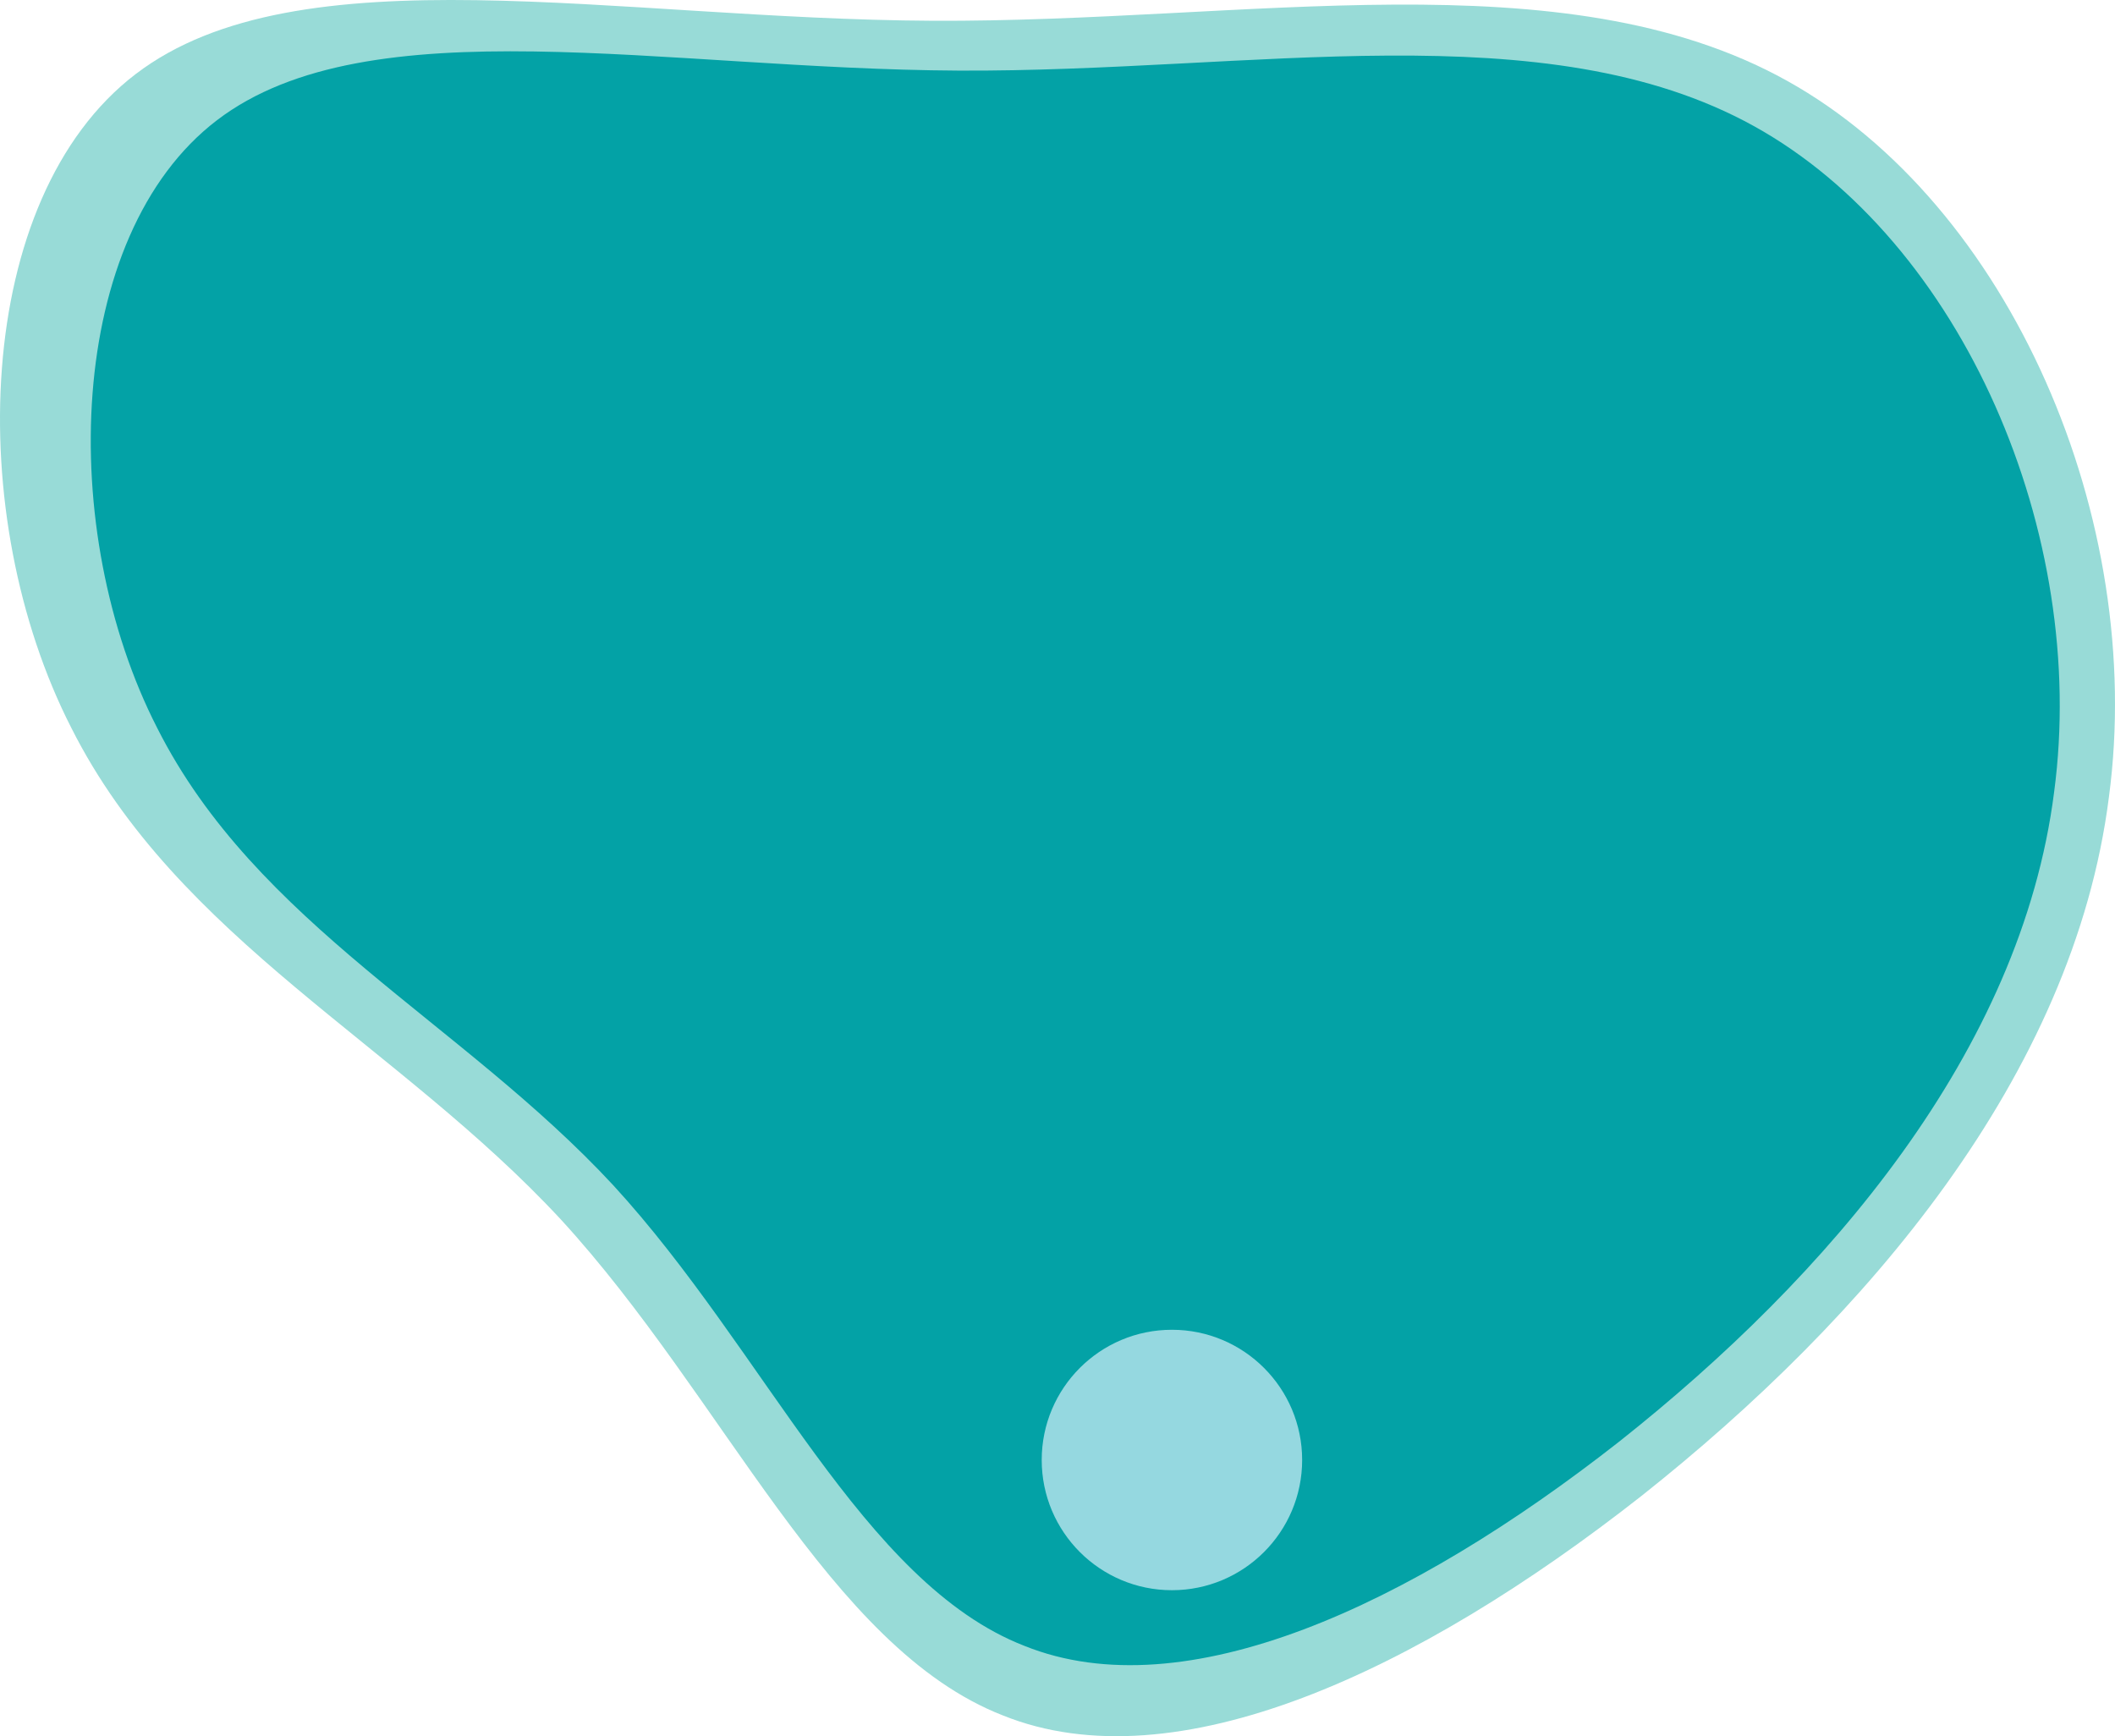 <svg width="536" height="440" viewBox="0 0 536 440" fill="none" xmlns="http://www.w3.org/2000/svg">
<path d="M452.748 20.397C509.536 51.892 543.854 131.654 534.458 202.008C525.47 272.771 472.767 334.127 415.979 379.121C359.191 423.705 297.908 452.338 254.194 434.749C210.07 417.57 183.515 354.169 142.252 309.176C100.988 264.591 45.017 238.003 18.053 184.42C-9.32 130.836 -6.869 50.256 34.395 18.761C75.658 -12.735 156.142 4.853 236.218 5.262C316.293 5.671 395.96 -11.099 452.748 20.397Z" fill="#98DBD7"/>
<path d="M444.495 31.96C497.363 61.236 529.312 135.379 520.564 200.776C512.197 266.553 463.132 323.586 410.264 365.41C357.396 406.854 300.344 433.469 259.647 417.119C218.569 401.15 193.847 342.217 155.432 300.393C117.017 258.949 64.91 234.235 39.807 184.427C14.323 134.618 16.606 59.715 55.021 30.439C93.436 1.162 168.364 17.511 242.911 17.892C317.459 18.272 391.627 2.683 444.495 31.96Z" fill="#03A2A6"/>
<circle cx="297" cy="370" r="33" fill="#95D8E0"/>
</svg>
